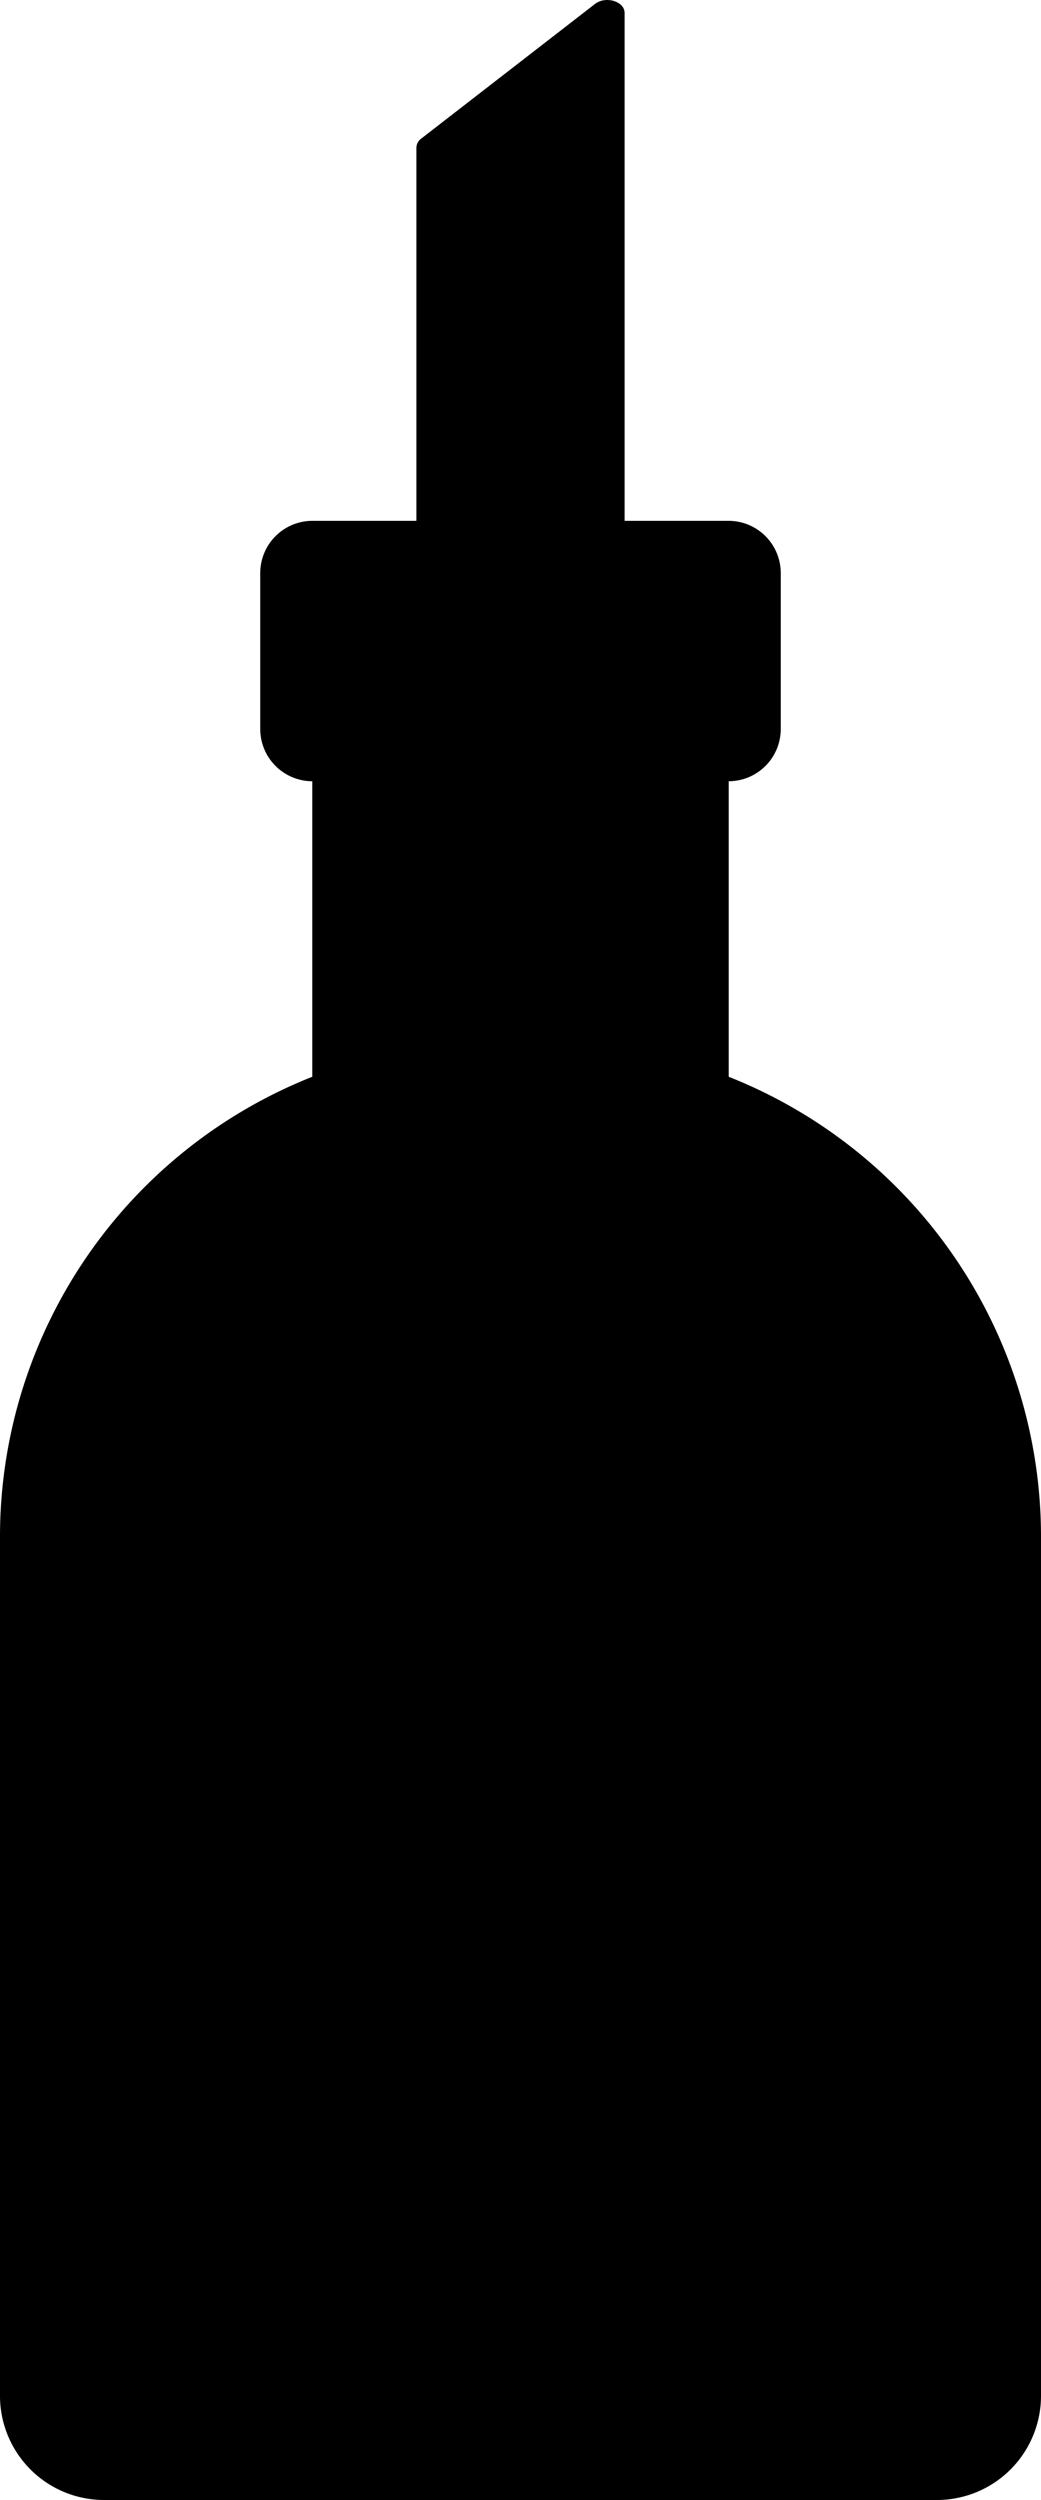<?xml version="1.0" encoding="UTF-8"?>
<svg xmlns="http://www.w3.org/2000/svg" id="oil" viewBox="0 0 20 48"><path fill="currentColor" d="M14 20.674V15a1.003 1.003 0 0 0 1-1v-3a1.003 1.003 0 0 0-1-1h-2V.249c0-.223-.362-.333-.569-.173L8.094 2.66A.222.222 0 0 0 8 2.834V10H6a1.003 1.003 0 0 0-1 1v3a1.003 1.003 0 0 0 1 1v5.674A9.497 9.497 0 0 0 0 29.5V46a2 2 0 0 0 2 2h16a2 2 0 0 0 2-2V29.5a9.497 9.497 0 0 0-6-8.826z" data-name="Layer 2" /></svg>
